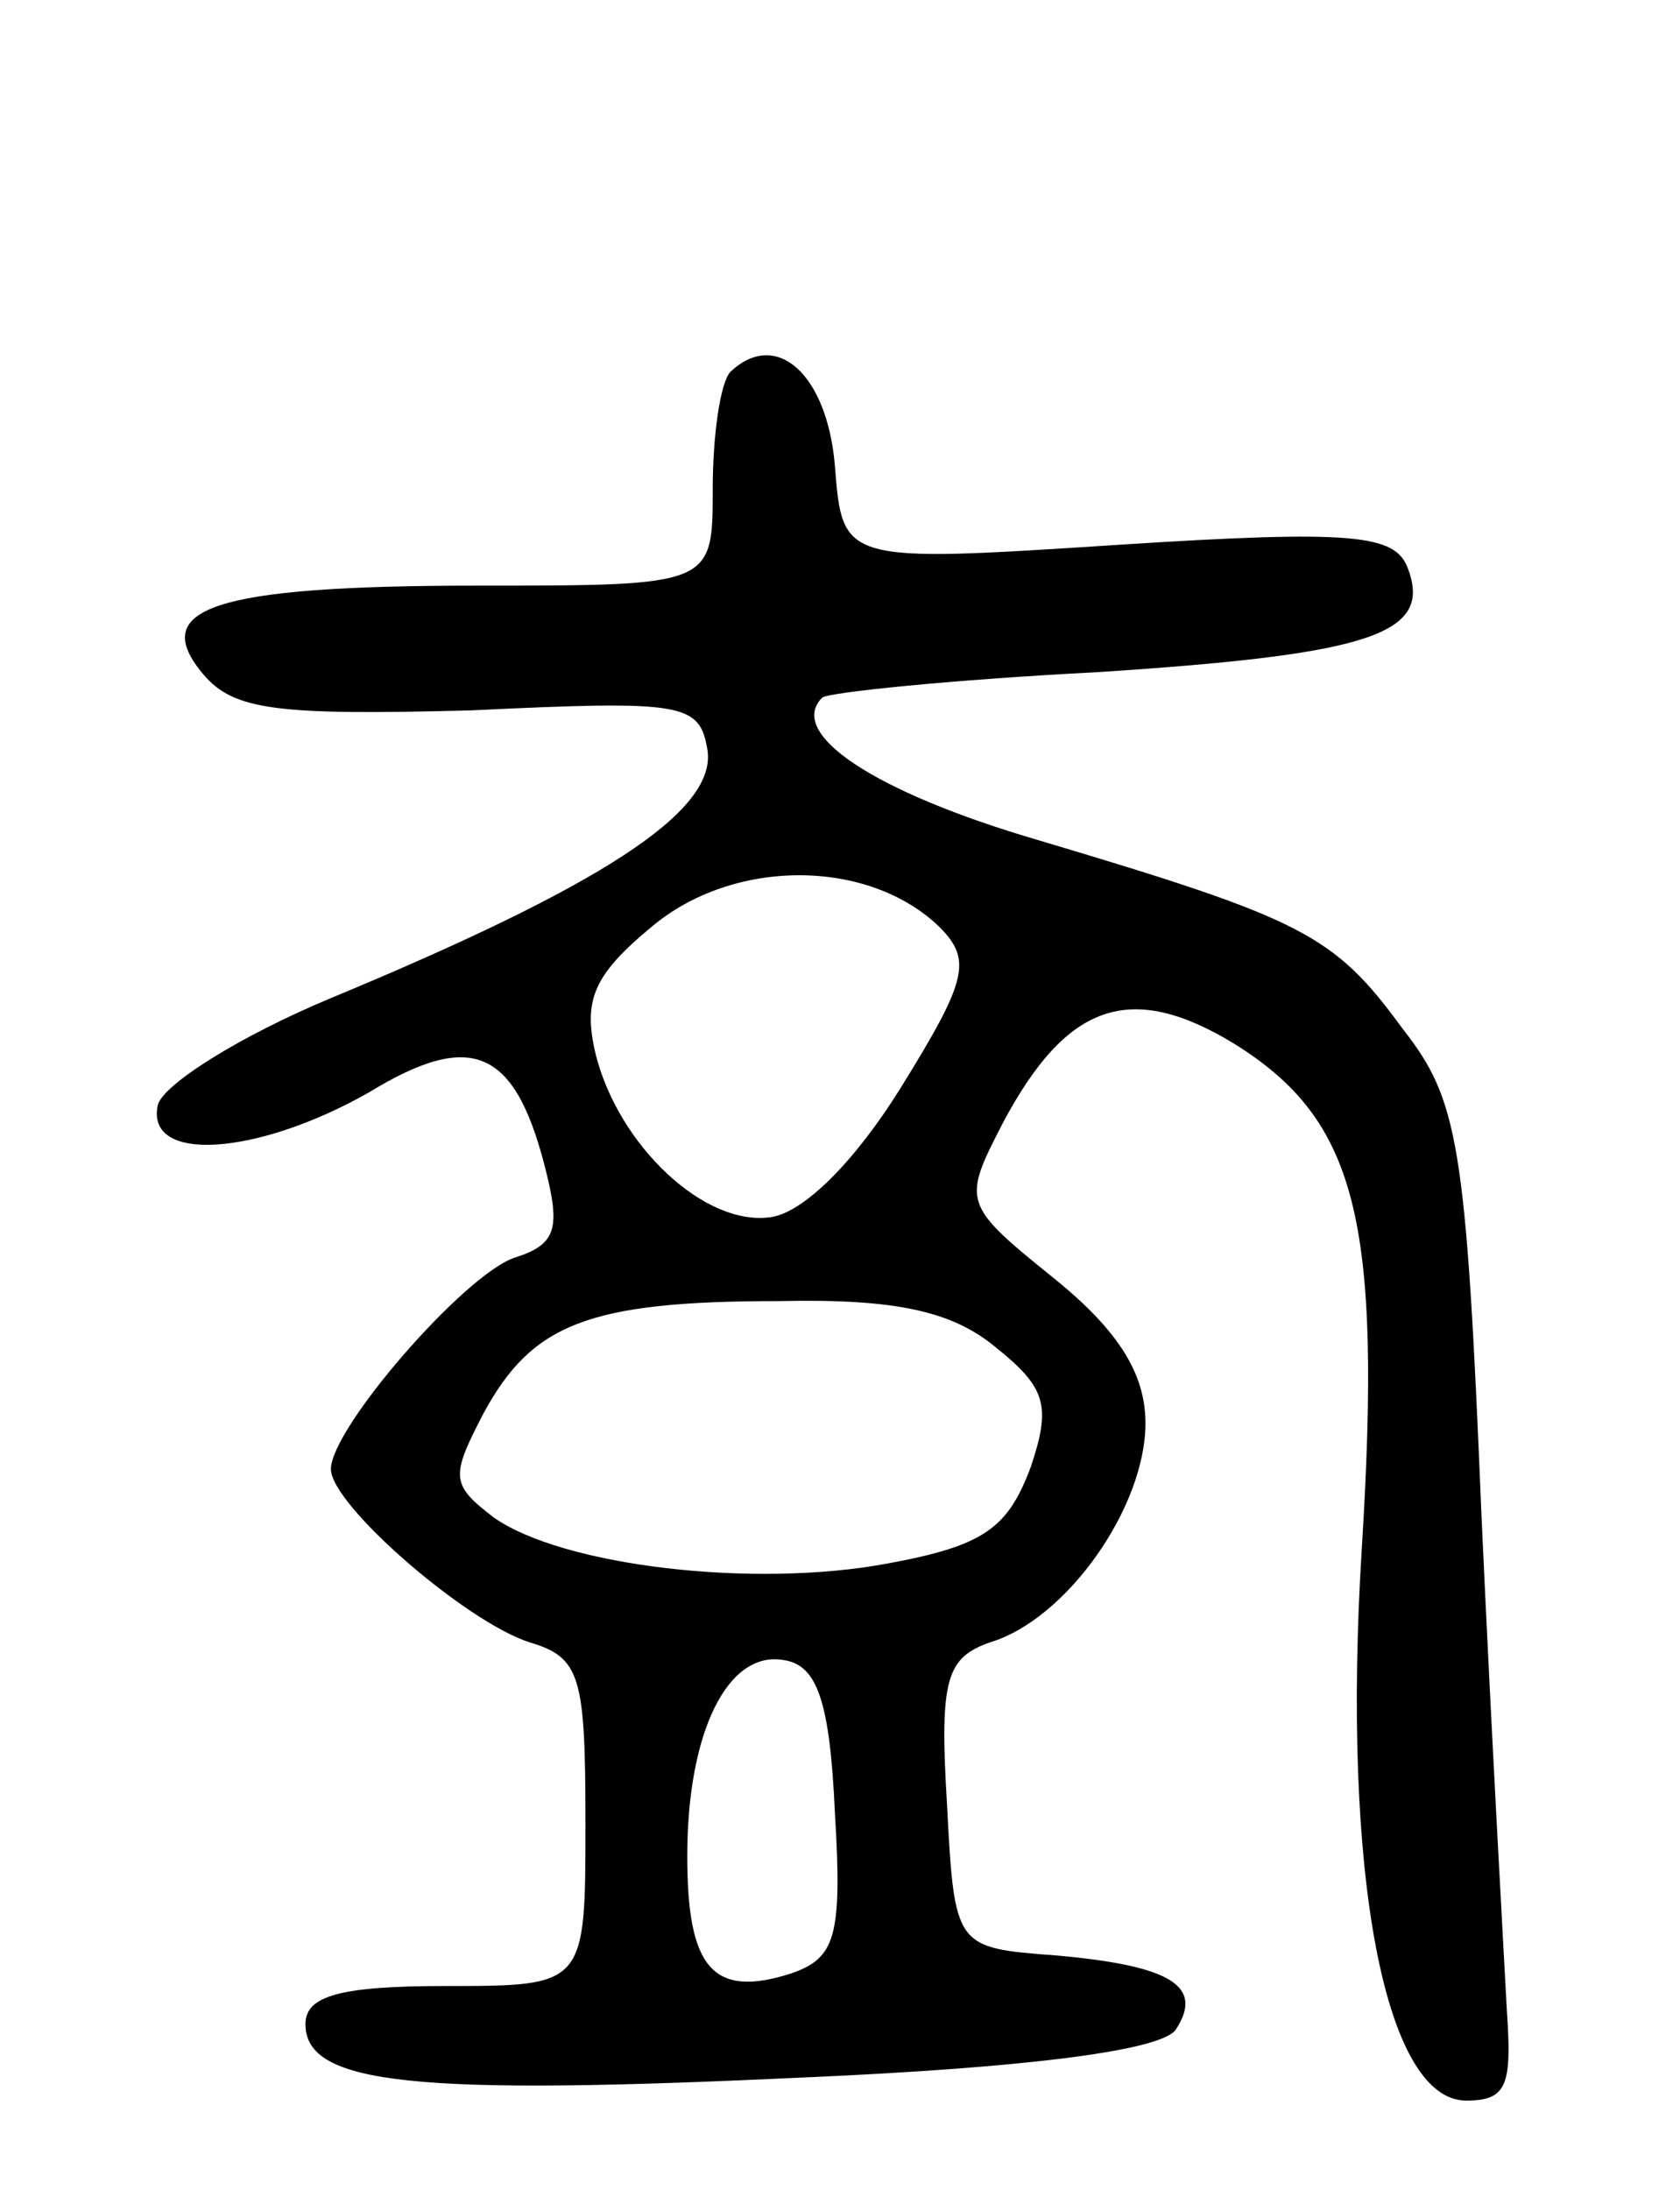 <svg version="1.0" xmlns="http://www.w3.org/2000/svg"
 width="66pt" height="86pt" viewBox="0 0 66 86"
 preserveAspectRatio="xMidYMid meet">
<g transform="translate(0,86) scale(0.1,-0.1)"
fill="#000000" stroke="none">
<path d="M287 714 c-4 -4 -7 -25 -7 -46 0 -38 0 -38 -92 -38 -105 0 -130 -9
-108 -35 12 -14 29 -16 105 -14 84 4 90 3 93 -16 3 -24 -42 -53 -148 -97 -36
-15 -66 -34 -68 -42 -5 -23 39 -20 83 5 41 25 58 17 70 -33 5 -21 3 -27 -13
-32 -20 -7 -72 -67 -72 -83 0 -14 53 -60 78 -68 20 -6 22 -13 22 -71 0 -64 0
-64 -55 -64 -42 0 -55 -4 -55 -15 0 -24 44 -28 194 -21 93 4 143 11 148 19 11
17 -2 25 -47 29 -40 3 -40 3 -43 60 -3 49 0 57 17 63 30 9 61 53 61 86 0 19
-10 36 -36 57 -36 29 -36 30 -20 61 25 47 50 56 91 31 48 -30 58 -69 50 -198
-8 -128 9 -217 41 -217 16 0 18 6 16 35 -1 19 -6 107 -10 195 -6 146 -9 163
-31 191 -27 37 -39 43 -143 74 -65 19 -99 42 -85 56 2 2 50 7 108 10 108 7
132 15 122 41 -5 13 -21 15 -114 9 -108 -7 -108 -7 -111 31 -3 36 -23 54 -41
37z m82 -218 c13 -13 11 -21 -15 -63 -18 -29 -38 -49 -51 -51 -26 -4 -60 28
-69 64 -5 21 -1 31 22 50 32 27 85 27 113 0z m22 -165 c20 -16 22 -23 14 -47
-9 -24 -18 -31 -56 -38 -53 -10 -128 -1 -155 18 -17 13 -17 16 -4 41 19 35 41
44 116 44 46 1 68 -4 85 -18z m-63 -183 c3 -49 0 -57 -17 -63 -31 -10 -41 2
-41 46 0 49 16 81 38 77 13 -2 18 -16 20 -60z"/>
</g>
</svg>
